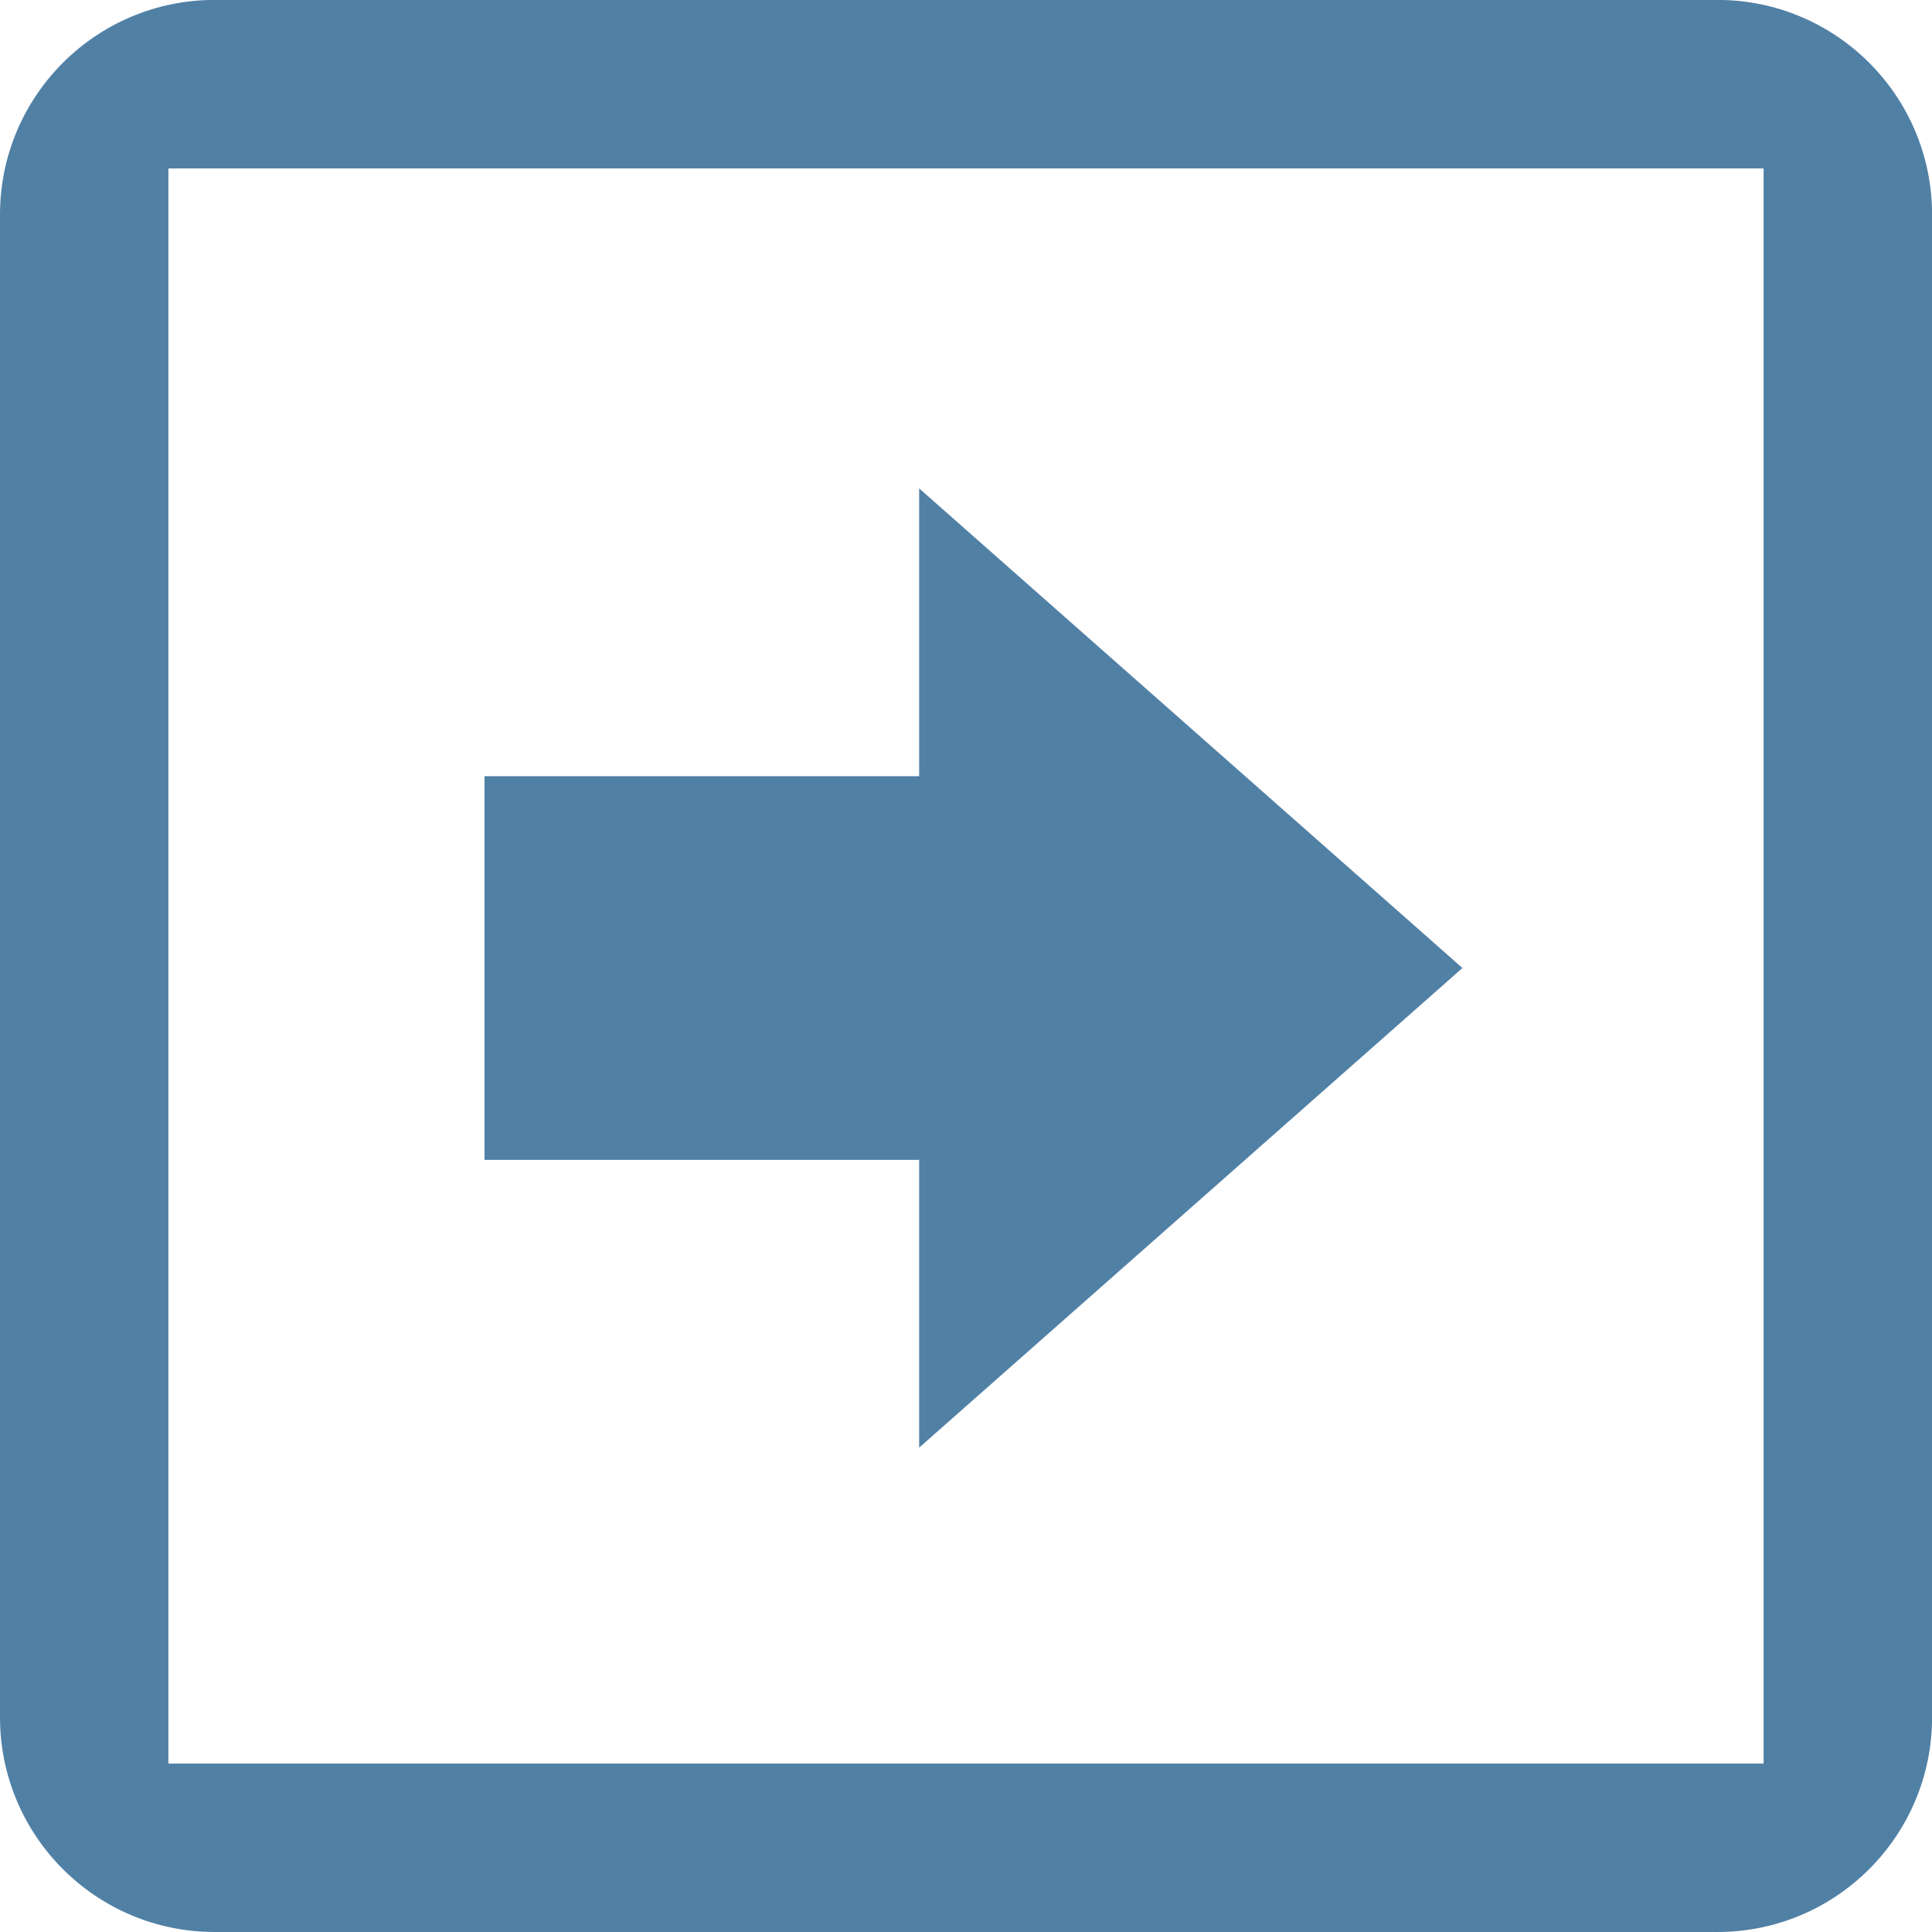 <svg height="24" viewBox="0 0 24 24" width="24" xmlns="http://www.w3.org/2000/svg"><g fill="#205d8c" fill-opacity=".78" transform="matrix(-1 0 0 -1 24 24)"><path d="m24 2.667v18.667c0 1.473-1.194 2.667-2.667 2.667h-18.667c-1.473 0-2.667-1.194-2.667-2.667v-18.667c0-1.473 1.194-2.667 2.667-2.667h18.667c1.473 0 2.667 1.194 2.667 2.667m-2.092-.575h-19.816v19.816h19.816z" stroke-width="1.333"/><path d="m5.833 11.975 6.749-5.958v3.575h5.399v4.766h-5.399v3.575z" stroke-width="1.268"/></g></svg>